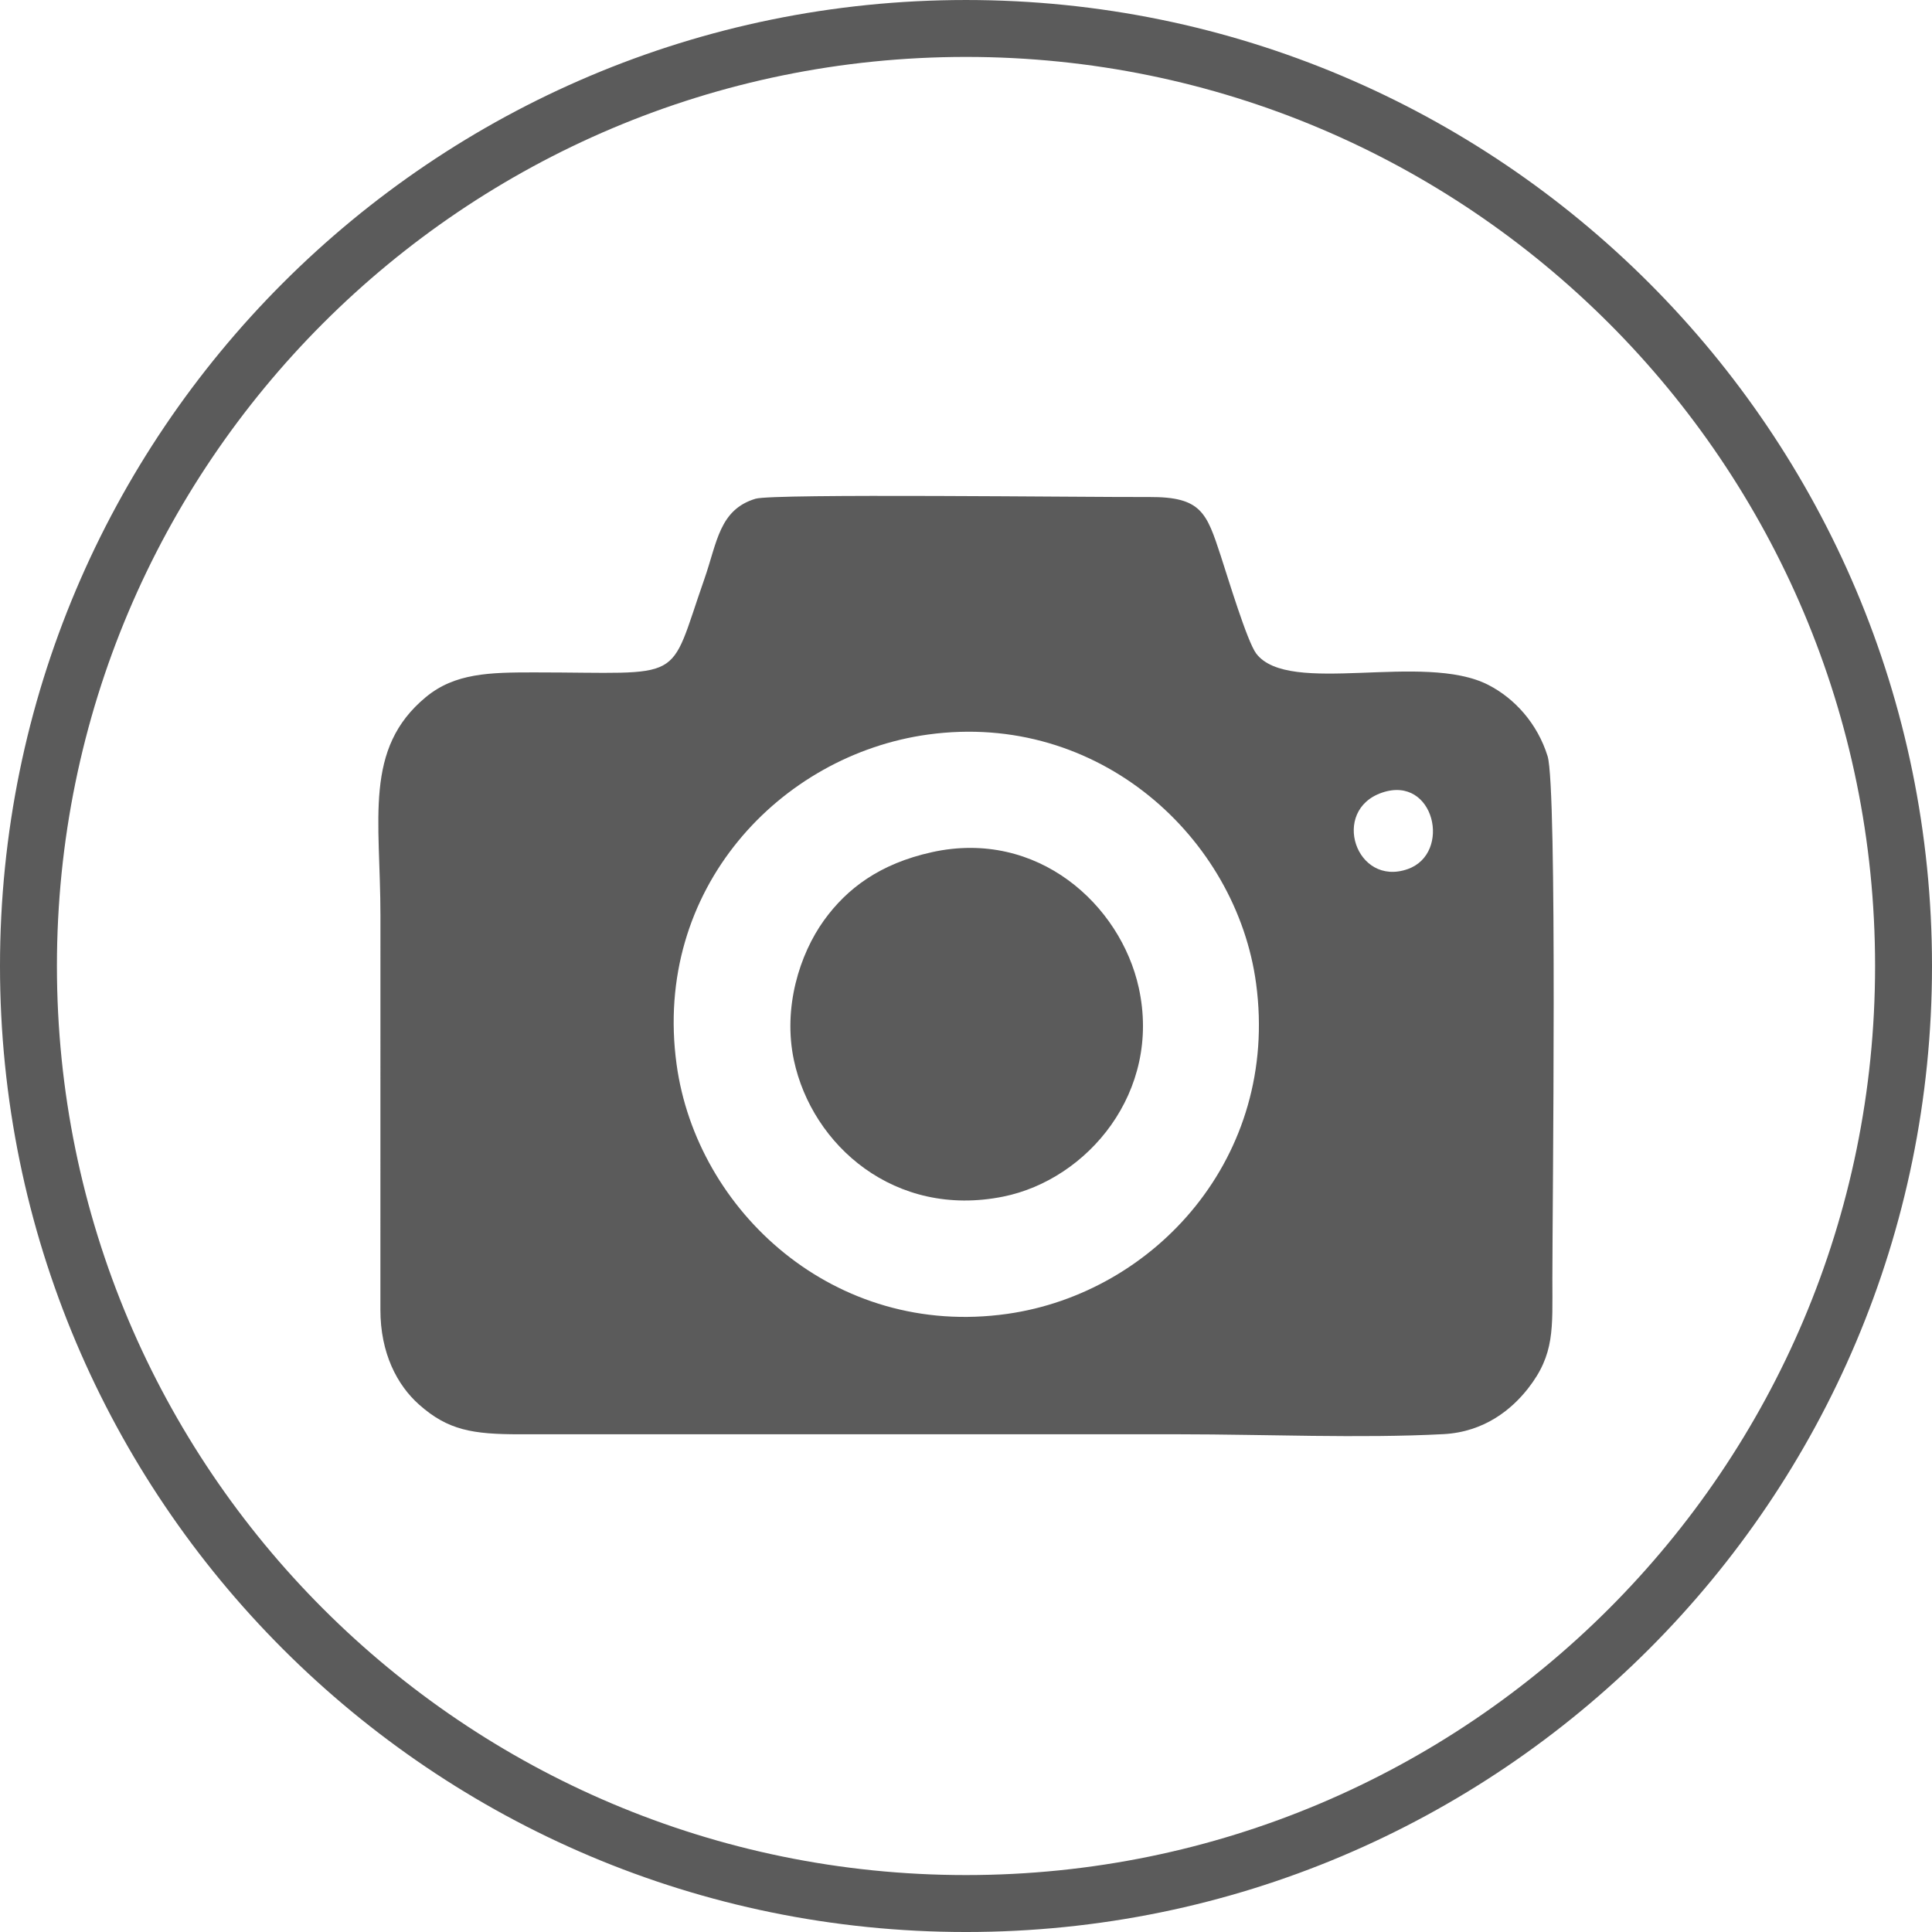 <?xml version="1.0" encoding="UTF-8"?>
<!DOCTYPE svg PUBLIC "-//W3C//DTD SVG 1.1//EN" "http://www.w3.org/Graphics/SVG/1.1/DTD/svg11.dtd">
<!-- Creator: CorelDRAW 2018 (64-Bit) -->
<svg xmlns="http://www.w3.org/2000/svg" xml:space="preserve" width="35.929mm" height="35.929mm" version="1.1" style="shape-rendering:geometricPrecision; text-rendering:geometricPrecision; image-rendering:optimizeQuality; fill-rule:evenodd; clip-rule:evenodd"
viewBox="0 0 1522.21 1522.2"
 xmlns:xlink="http://www.w3.org/1999/xlink">
 <defs>
  <style type="text/css">
   <![CDATA[
    .fil1 {fill:#5B5B5B}
    .fil0 {fill:#5B5B5B;fill-rule:nonzero}
   ]]>
  </style>
 </defs>
 <g id="Layer_x0020_1">
  <g id="_1738299407008">
   <path class="fil0" d="M761.1 0c210.16,0 400.44,85.19 538.18,222.92 137.73,137.73 222.93,328.01 222.93,538.18 0,210.17 -85.2,400.45 -222.93,538.18 -137.73,137.73 -328.01,222.93 -538.18,222.93 -210.17,0 -400.44,-85.2 -538.18,-222.93 -137.73,-137.73 -222.92,-328.01 -222.92,-538.18 0,-210.16 85.2,-400.44 222.93,-538.17 137.73,-137.73 328.01,-222.93 538.17,-222.93zm506.48 254.62c-129.61,-129.61 -308.68,-209.78 -506.48,-209.78 -197.79,0 -376.86,80.17 -506.47,209.78 -129.61,129.61 -209.78,308.68 -209.78,506.47 0,197.79 80.17,376.87 209.78,506.48 129.61,129.61 308.68,209.78 506.48,209.78 197.79,0 376.87,-80.17 506.48,-209.78 129.61,-129.61 209.78,-308.68 209.78,-506.48 0,-197.79 -80.17,-376.86 -209.78,-506.48z"/>
   <path class="fil1" d="M595.38 392.92c-28.73,8.57 -30.35,34.54 -40.39,63.22 -29.26,83.57 -12.97,73.63 -134.45,73.63 -34.65,0 -62.07,0.51 -84.95,19.41 -49.25,40.69 -35.84,96.17 -35.84,172.32l-0.03 310.3c-0.06,34.27 13.13,59.52 30.6,74.98 22.72,20.12 42.03,23.29 79.3,23.28l520.06 0c66.61,0 142.17,3.35 207.66,-0.12 32.38,-1.72 53.81,-19.68 66.55,-35.93 21.18,-27.03 19.22,-47.21 19.21,-86.25 0,-54.15 4.01,-387.09 -3.77,-412.02 -8,-25.61 -25.8,-45.39 -46.69,-56.11 -51.06,-26.2 -157.01,9.1 -182.83,-24.64 -7.19,-9.4 -22.65,-60.81 -27.96,-76.97 -11.18,-34.01 -15.23,-46.62 -56.19,-46.43 -50.41,0.23 -296.14,-2.88 -310.27,1.34zm493.55 231.58c-40.83,13.9 -20.61,74.57 20.18,60.25 34.96,-12.27 21.14,-74.32 -20.18,-60.25zm-354.57 46.9c-41.2,9.05 -67.13,28.72 -85.15,53.73 -19.26,26.74 -32.5,68.87 -23.69,110.21 14.29,67.04 79.5,124.65 164.85,107.46 66.64,-13.42 124.89,-82.53 106.86,-164.57 -14.35,-65.29 -79.6,-125.14 -162.86,-106.84zm-3.12 -92.68c-116.53,16.03 -217.04,121.91 -198.16,259.89 15.81,115.52 124.36,215.88 260.54,196.58 116.26,-16.48 214.34,-123.67 196.07,-260.17 -15.34,-114.62 -123.73,-214.82 -258.46,-196.29z"/>
  </g>
 </g>
</svg>
